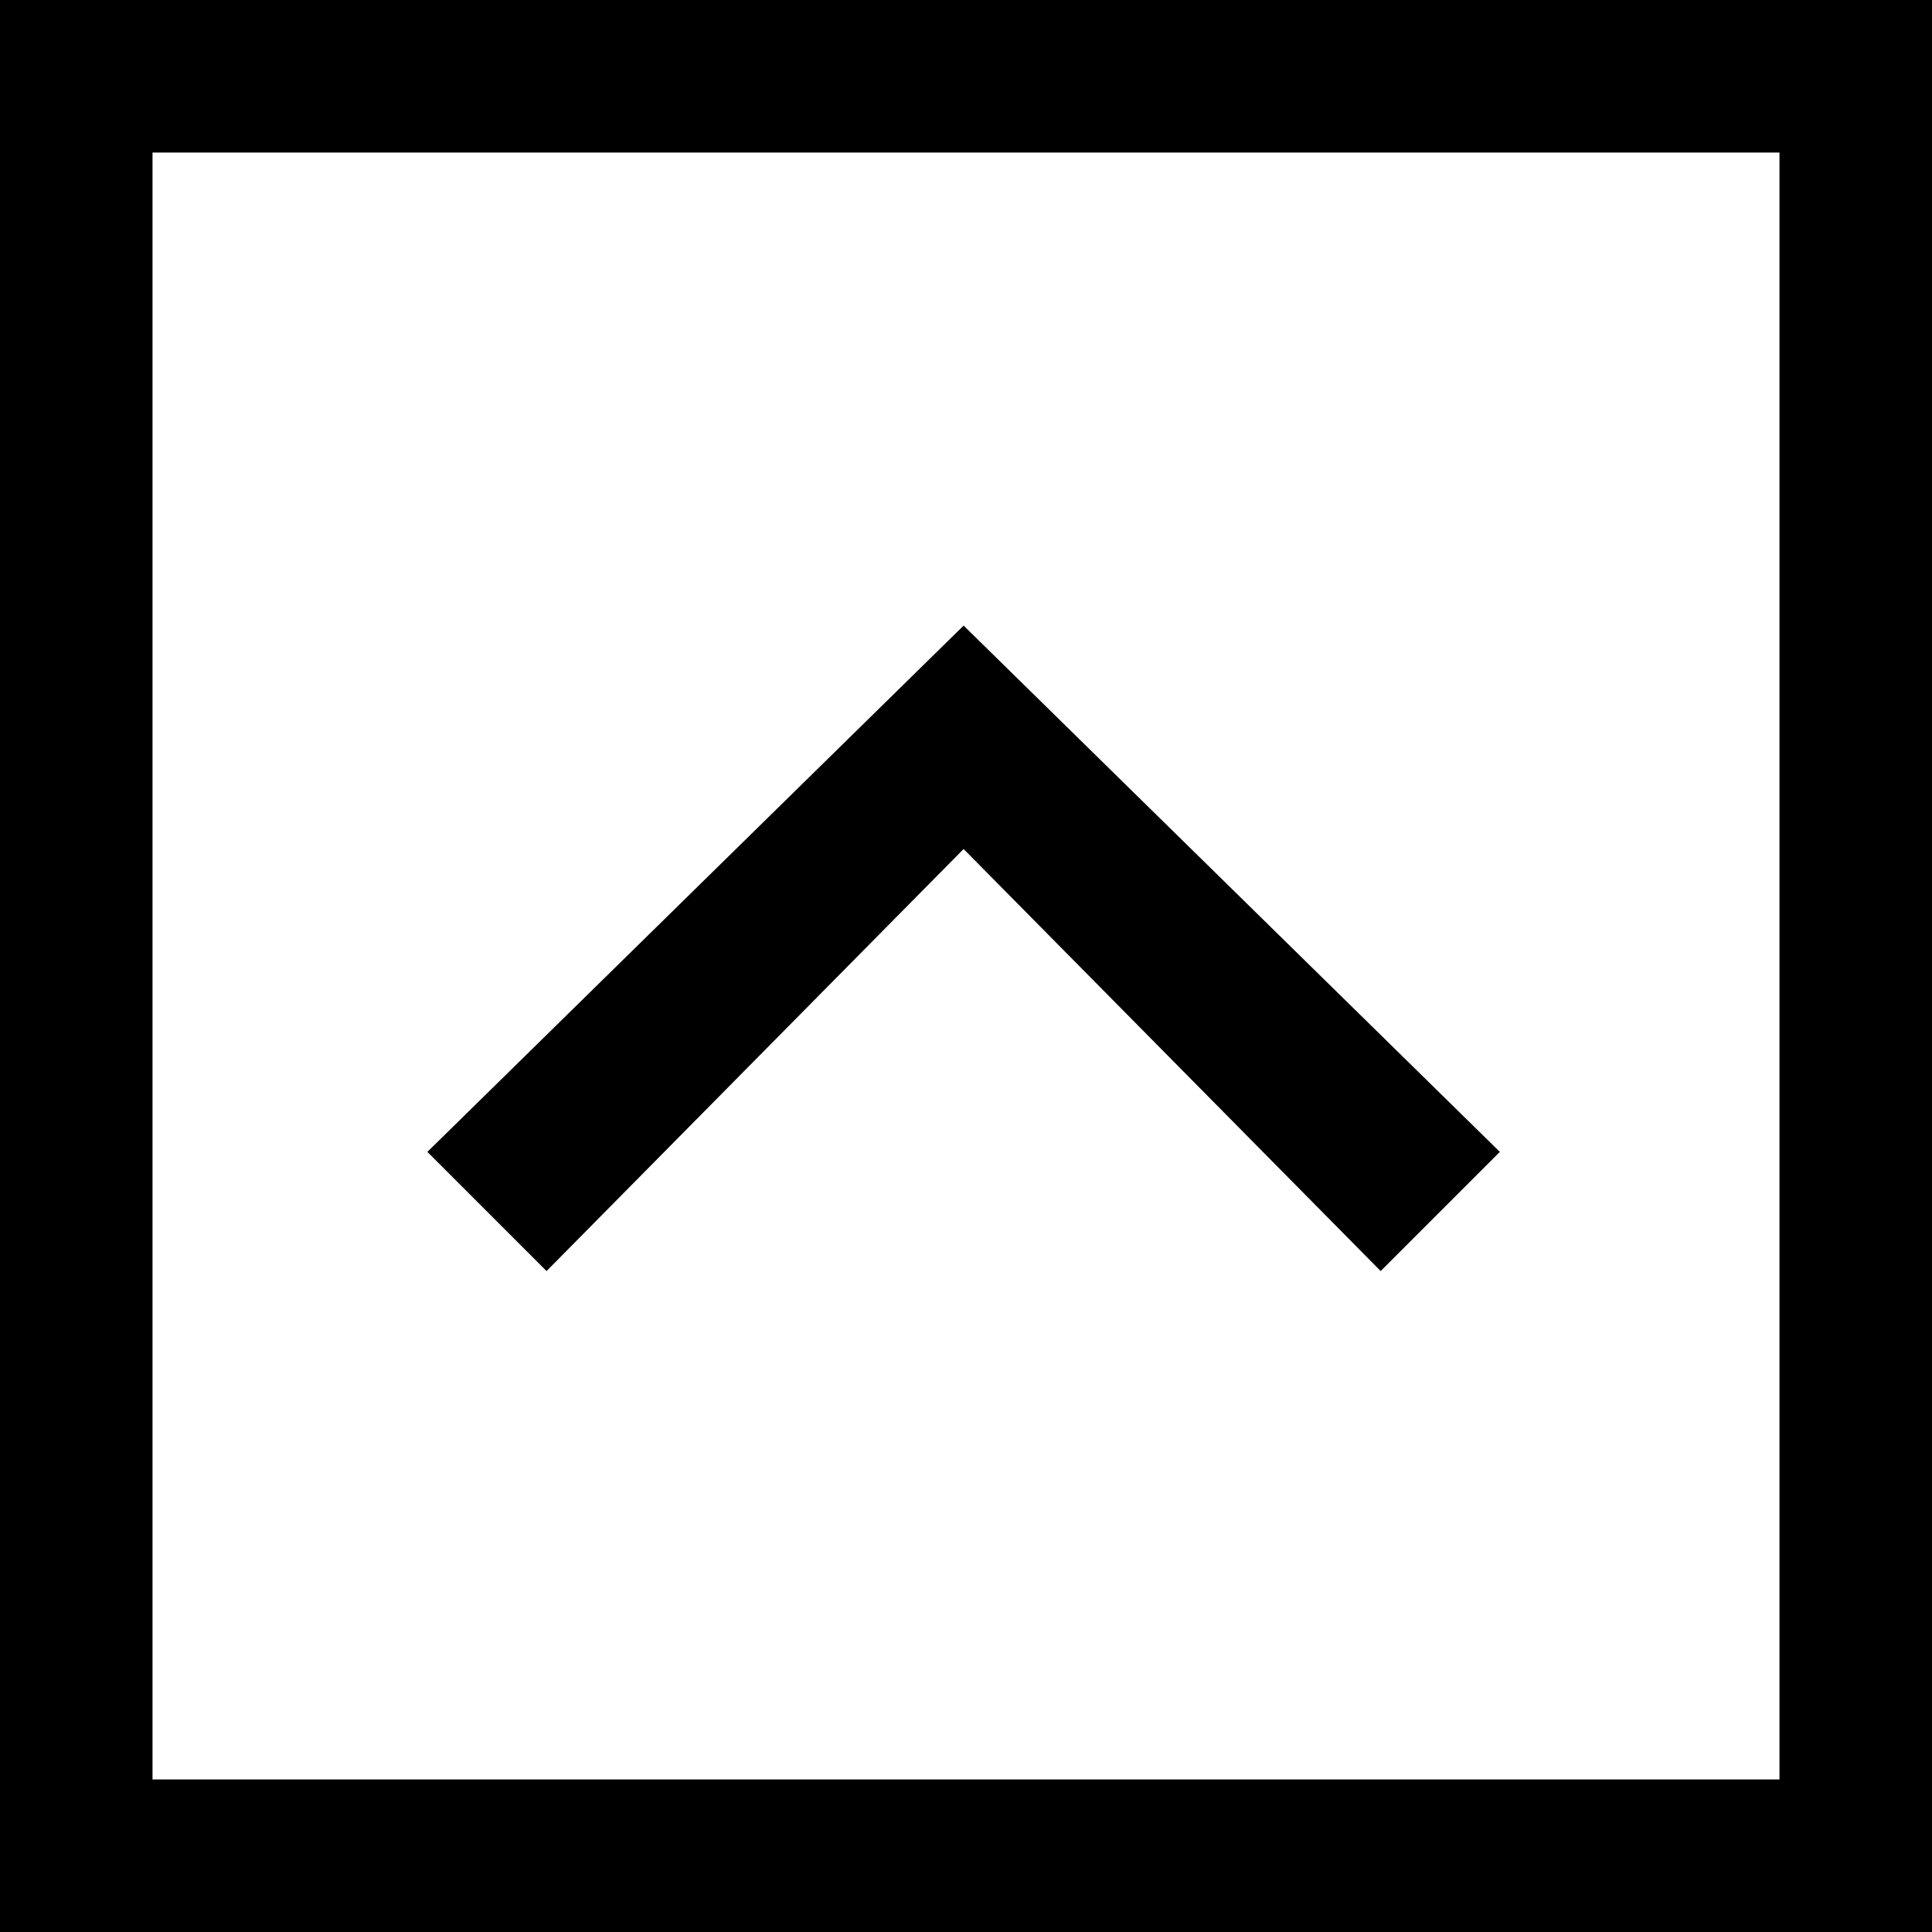 <?xml version="1.0" encoding="UTF-8"?>
<svg width="76px" height="76px" viewBox="0 0 76 76" version="1.1" xmlns="http://www.w3.org/2000/svg" xmlns:xlink="http://www.w3.org/1999/xlink">
    <!-- Generator: Sketch 48.1 (47250) - http://www.bohemiancoding.com/sketch -->
    <title>toggle-up</title>
    <desc>Created with Sketch.</desc>
    <defs></defs>
    <g id="toggle-up---f401" stroke="none" stroke-width="1" fill="none" fill-rule="evenodd">
        <path d="M26,54.312 L42.602,37.906 L26,21.5 L30.688,16.812 L51.391,37.906 L30.688,59 L26,54.312 Z M0,76 L0,0 L76,0 L76,76 L0,76 Z M6,70 L70,70 L70,6 L6,6 L6,70 Z" id="toggle-up" fill="#000000" fill-rule="nonzero" transform="translate(38, 38) rotate(-90) translate(-38, -38) "></path>
    </g>
</svg>